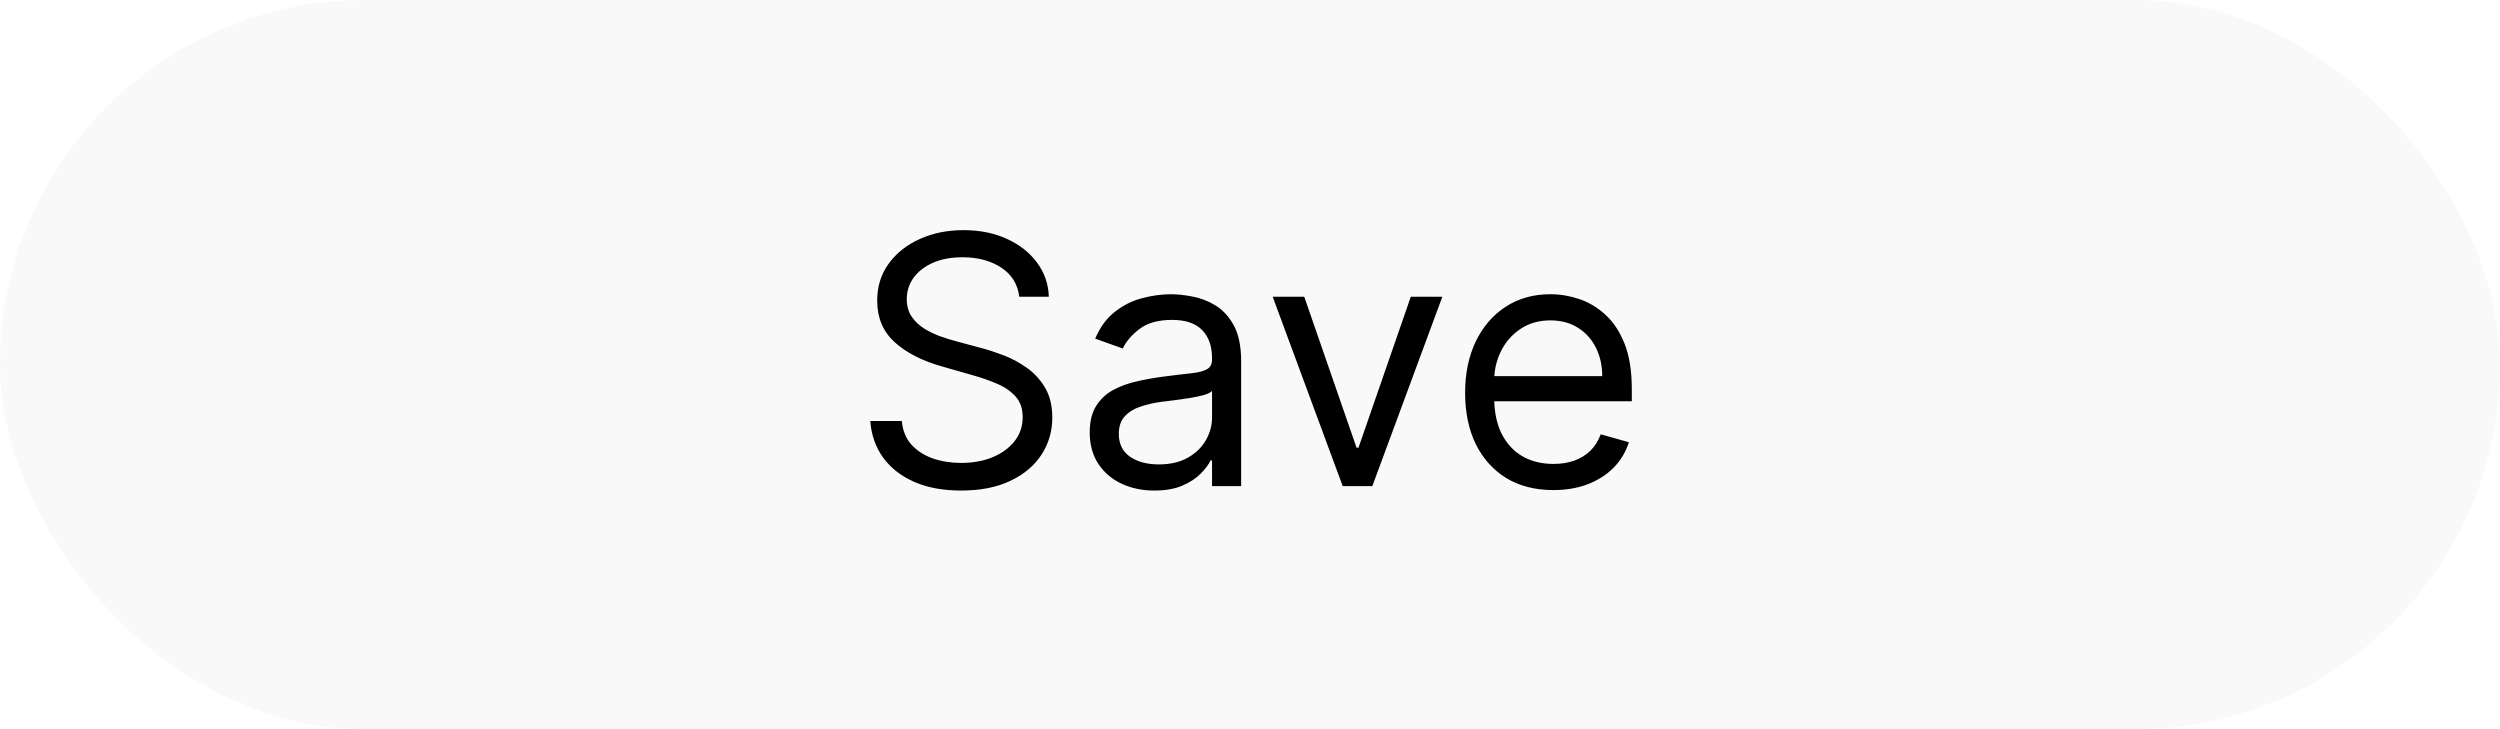 <svg width="72" height="21" viewBox="0 0 72 21" fill="none" xmlns="http://www.w3.org/2000/svg">
<rect width="72" height="21" fill="white"/>
<rect width="72" height="21" rx="10.5" fill="#F9F9F9"/>
<path d="M29.354 8.545C29.311 8.186 29.139 7.906 28.836 7.707C28.533 7.509 28.161 7.409 27.721 7.409C27.399 7.409 27.117 7.461 26.875 7.565C26.636 7.67 26.449 7.813 26.314 7.995C26.182 8.177 26.115 8.384 26.115 8.616C26.115 8.811 26.162 8.978 26.254 9.117C26.349 9.255 26.469 9.369 26.616 9.462C26.763 9.552 26.917 9.626 27.078 9.685C27.239 9.742 27.387 9.788 27.522 9.824L28.26 10.023C28.45 10.072 28.66 10.141 28.892 10.229C29.127 10.316 29.351 10.436 29.564 10.587C29.779 10.736 29.957 10.928 30.096 11.163C30.236 11.397 30.306 11.685 30.306 12.026C30.306 12.419 30.203 12.774 29.997 13.091C29.793 13.408 29.495 13.66 29.102 13.847C28.711 14.034 28.237 14.128 27.678 14.128C27.157 14.128 26.706 14.044 26.325 13.876C25.946 13.708 25.648 13.473 25.43 13.173C25.215 12.872 25.093 12.523 25.064 12.125H25.973C25.997 12.4 26.089 12.627 26.25 12.807C26.414 12.984 26.62 13.117 26.868 13.204C27.119 13.29 27.389 13.332 27.678 13.332C28.014 13.332 28.316 13.278 28.584 13.169C28.851 13.058 29.063 12.904 29.219 12.707C29.375 12.508 29.453 12.277 29.453 12.011C29.453 11.77 29.386 11.573 29.251 11.422C29.116 11.27 28.939 11.147 28.718 11.053C28.498 10.958 28.26 10.875 28.005 10.804L27.11 10.548C26.541 10.385 26.092 10.152 25.76 9.849C25.429 9.546 25.263 9.149 25.263 8.659C25.263 8.252 25.373 7.897 25.593 7.594C25.816 7.288 26.114 7.052 26.488 6.884C26.865 6.713 27.285 6.628 27.749 6.628C28.218 6.628 28.634 6.712 28.999 6.88C29.363 7.046 29.652 7.273 29.865 7.562C30.081 7.851 30.195 8.178 30.206 8.545H29.354ZM33.245 14.128C32.9 14.128 32.586 14.063 32.304 13.932C32.022 13.8 31.799 13.609 31.633 13.361C31.467 13.11 31.384 12.807 31.384 12.452C31.384 12.139 31.446 11.886 31.569 11.692C31.692 11.495 31.857 11.341 32.063 11.23C32.269 11.119 32.496 11.036 32.745 10.982C32.995 10.925 33.248 10.88 33.501 10.847C33.832 10.804 34.101 10.772 34.307 10.751C34.515 10.727 34.667 10.688 34.761 10.633C34.859 10.579 34.907 10.484 34.907 10.349V10.321C34.907 9.971 34.811 9.698 34.62 9.504C34.43 9.31 34.142 9.213 33.757 9.213C33.356 9.213 33.043 9.301 32.816 9.476C32.588 9.651 32.428 9.838 32.336 10.037L31.541 9.753C31.683 9.421 31.872 9.163 32.109 8.979C32.348 8.792 32.608 8.661 32.89 8.588C33.174 8.512 33.453 8.474 33.728 8.474C33.903 8.474 34.105 8.496 34.332 8.538C34.562 8.579 34.783 8.663 34.996 8.79C35.211 8.918 35.39 9.111 35.532 9.369C35.674 9.627 35.745 9.973 35.745 10.406V14H34.907V13.261H34.864C34.808 13.38 34.713 13.506 34.58 13.641C34.448 13.776 34.272 13.891 34.051 13.986C33.831 14.081 33.562 14.128 33.245 14.128ZM33.373 13.375C33.705 13.375 33.984 13.31 34.211 13.18C34.441 13.05 34.614 12.881 34.73 12.675C34.848 12.47 34.907 12.253 34.907 12.026V11.258C34.872 11.301 34.794 11.34 34.673 11.376C34.554 11.409 34.417 11.438 34.261 11.464C34.107 11.488 33.957 11.509 33.81 11.528C33.665 11.545 33.548 11.559 33.458 11.571C33.24 11.599 33.037 11.646 32.847 11.71C32.66 11.771 32.509 11.865 32.393 11.99C32.279 12.113 32.222 12.281 32.222 12.494C32.222 12.786 32.33 13.006 32.546 13.155C32.763 13.302 33.039 13.375 33.373 13.375ZM41.54 8.545L39.523 14H38.67L36.653 8.545H37.562L39.068 12.892H39.125L40.631 8.545H41.54ZM44.738 14.114C44.212 14.114 43.759 13.998 43.377 13.766C42.999 13.531 42.706 13.204 42.5 12.786C42.297 12.364 42.195 11.874 42.195 11.315C42.195 10.757 42.297 10.264 42.5 9.838C42.706 9.41 42.993 9.076 43.36 8.837C43.729 8.595 44.16 8.474 44.652 8.474C44.936 8.474 45.217 8.522 45.494 8.616C45.771 8.711 46.023 8.865 46.25 9.078C46.478 9.289 46.659 9.568 46.794 9.916C46.929 10.264 46.996 10.693 46.996 11.202V11.557H42.791V10.832H46.144C46.144 10.525 46.082 10.25 45.959 10.008C45.838 9.767 45.666 9.576 45.441 9.437C45.218 9.297 44.955 9.227 44.652 9.227C44.319 9.227 44.03 9.31 43.786 9.476C43.544 9.639 43.358 9.852 43.228 10.115C43.098 10.378 43.033 10.66 43.033 10.96V11.443C43.033 11.855 43.104 12.204 43.246 12.491C43.391 12.775 43.591 12.992 43.846 13.141C44.102 13.287 44.399 13.361 44.738 13.361C44.958 13.361 45.157 13.33 45.334 13.268C45.514 13.204 45.669 13.11 45.799 12.984C45.93 12.857 46.03 12.698 46.101 12.508L46.911 12.736C46.826 13.01 46.682 13.252 46.481 13.46C46.28 13.666 46.031 13.827 45.735 13.943C45.44 14.057 45.107 14.114 44.738 14.114Z" fill="black"/>
</svg>
